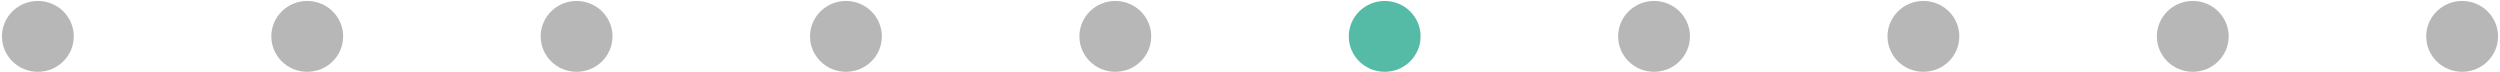 <svg width="278" height="8" viewBox="0 0 278 8" fill="none" xmlns="http://www.w3.org/2000/svg">
<ellipse cx="4.211" cy="4.045" rx="3.994" ry="3.939" fill="#B7B7B7"/>
<ellipse cx="34.164" cy="4.045" rx="3.994" ry="3.939" fill="#B7B7B7"/>
<ellipse cx="64.117" cy="4.045" rx="3.994" ry="3.939" fill="#B7B7B7"/>
<ellipse cx="94.07" cy="4.045" rx="3.994" ry="3.939" fill="#B7B7B7"/>
<ellipse cx="124.023" cy="4.045" rx="3.994" ry="3.939" fill="#B7B7B7"/>
<ellipse cx="153.977" cy="4.045" rx="3.994" ry="3.939" fill="#56BBA6"/>
<ellipse cx="183.93" cy="4.045" rx="3.994" ry="3.939" fill="#B7B7B7"/>
<ellipse cx="243.836" cy="4.045" rx="3.994" ry="3.939" fill="#B7B7B7"/>
<ellipse cx="273.789" cy="4.045" rx="3.994" ry="3.939" fill="#B7B7B7"/>
<ellipse cx="213.883" cy="4.045" rx="3.994" ry="3.939" fill="#B7B7B7"/>
</svg>
